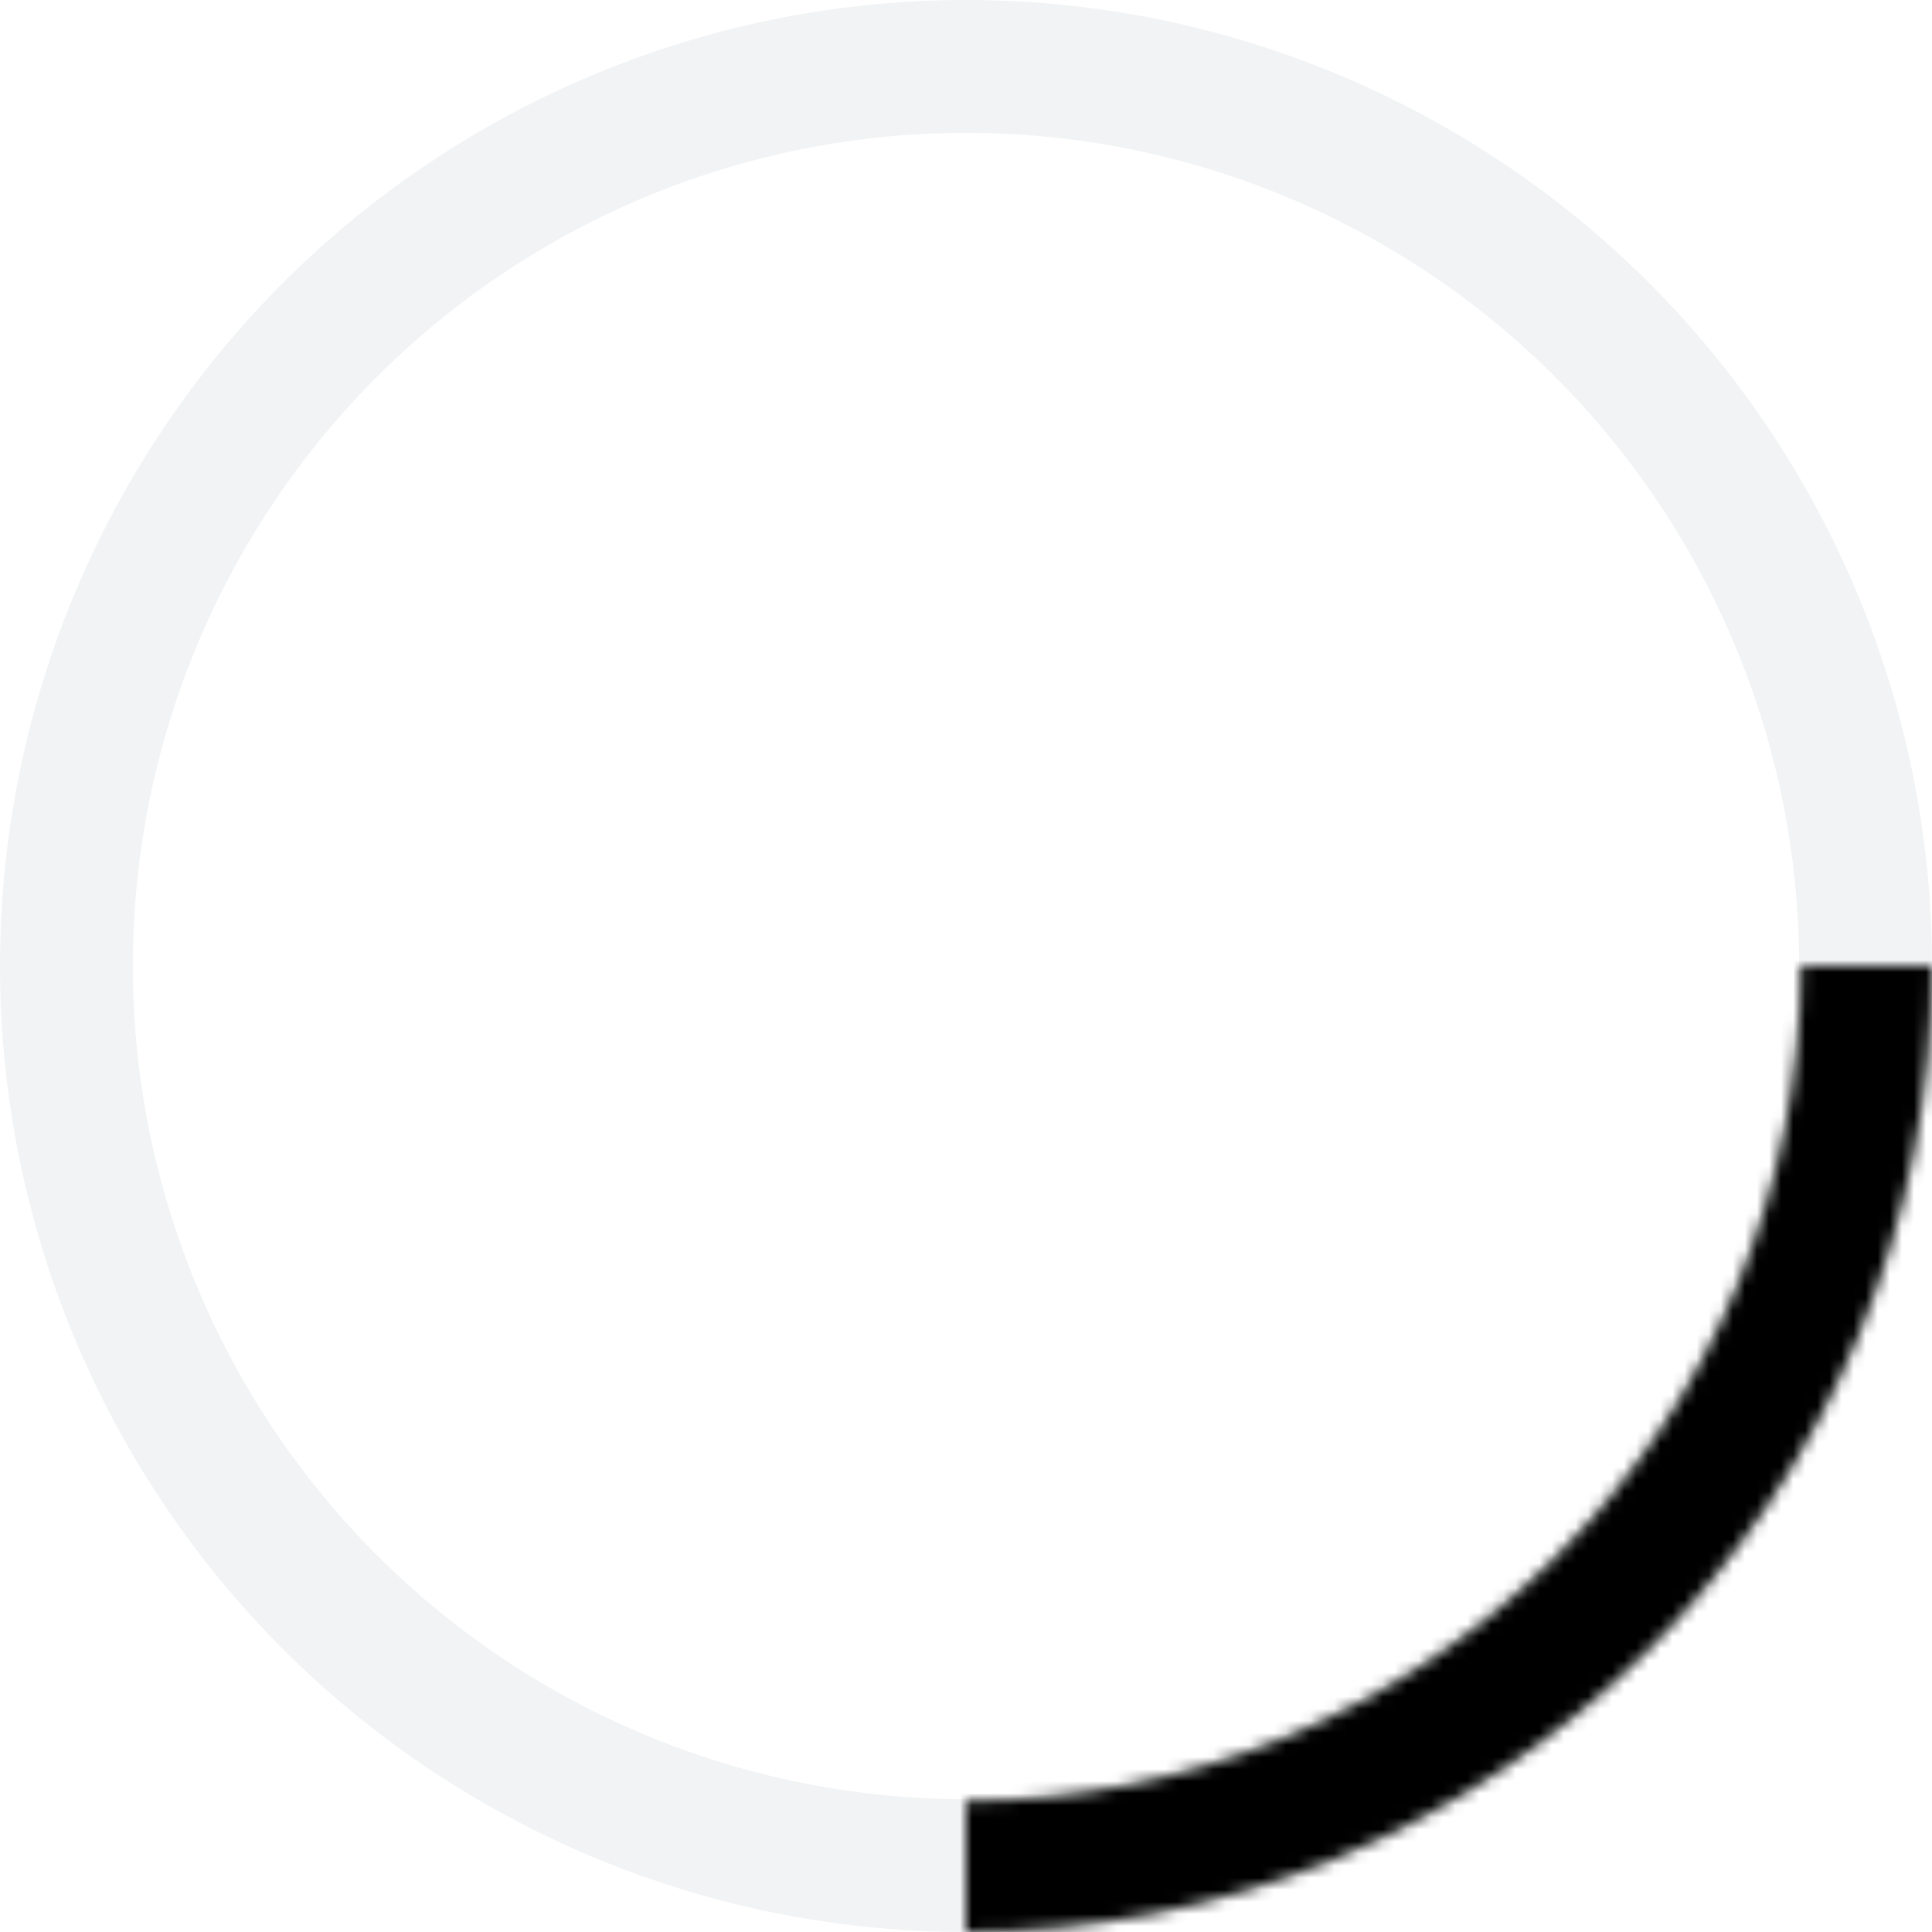 <svg width="160" height="160" viewBox="0 0 160 160" fill="none" xmlns="http://www.w3.org/2000/svg">
<circle cx="80" cy="80" r="74.5" stroke="#D1D5DA" stroke-opacity="0.3" stroke-width="11"/>
<mask id="path-2-inside-1_106_13" fill="white">
<path d="M160 80C160 90.506 157.931 100.909 153.91 110.615C149.89 120.321 143.997 129.14 136.569 136.569C129.14 143.997 120.321 149.89 110.615 153.91C100.909 157.931 90.506 160 80 160L80 149.147C89.08 149.147 98.072 147.358 106.461 143.883C114.85 140.408 122.473 135.315 128.894 128.894C135.315 122.473 140.408 114.851 143.883 106.461C147.358 98.072 149.147 89.081 149.147 80H160Z"/>
</mask>
<path d="M160 80C160 90.506 157.931 100.909 153.91 110.615C149.89 120.321 143.997 129.14 136.569 136.569C129.14 143.997 120.321 149.89 110.615 153.91C100.909 157.931 90.506 160 80 160L80 149.147C89.08 149.147 98.072 147.358 106.461 143.883C114.85 140.408 122.473 135.315 128.894 128.894C135.315 122.473 140.408 114.851 143.883 106.461C147.358 98.072 149.147 89.081 149.147 80H160Z" stroke="currentColor" stroke-width="22" mask="url(#path-2-inside-1_106_13)"/>
</svg>
